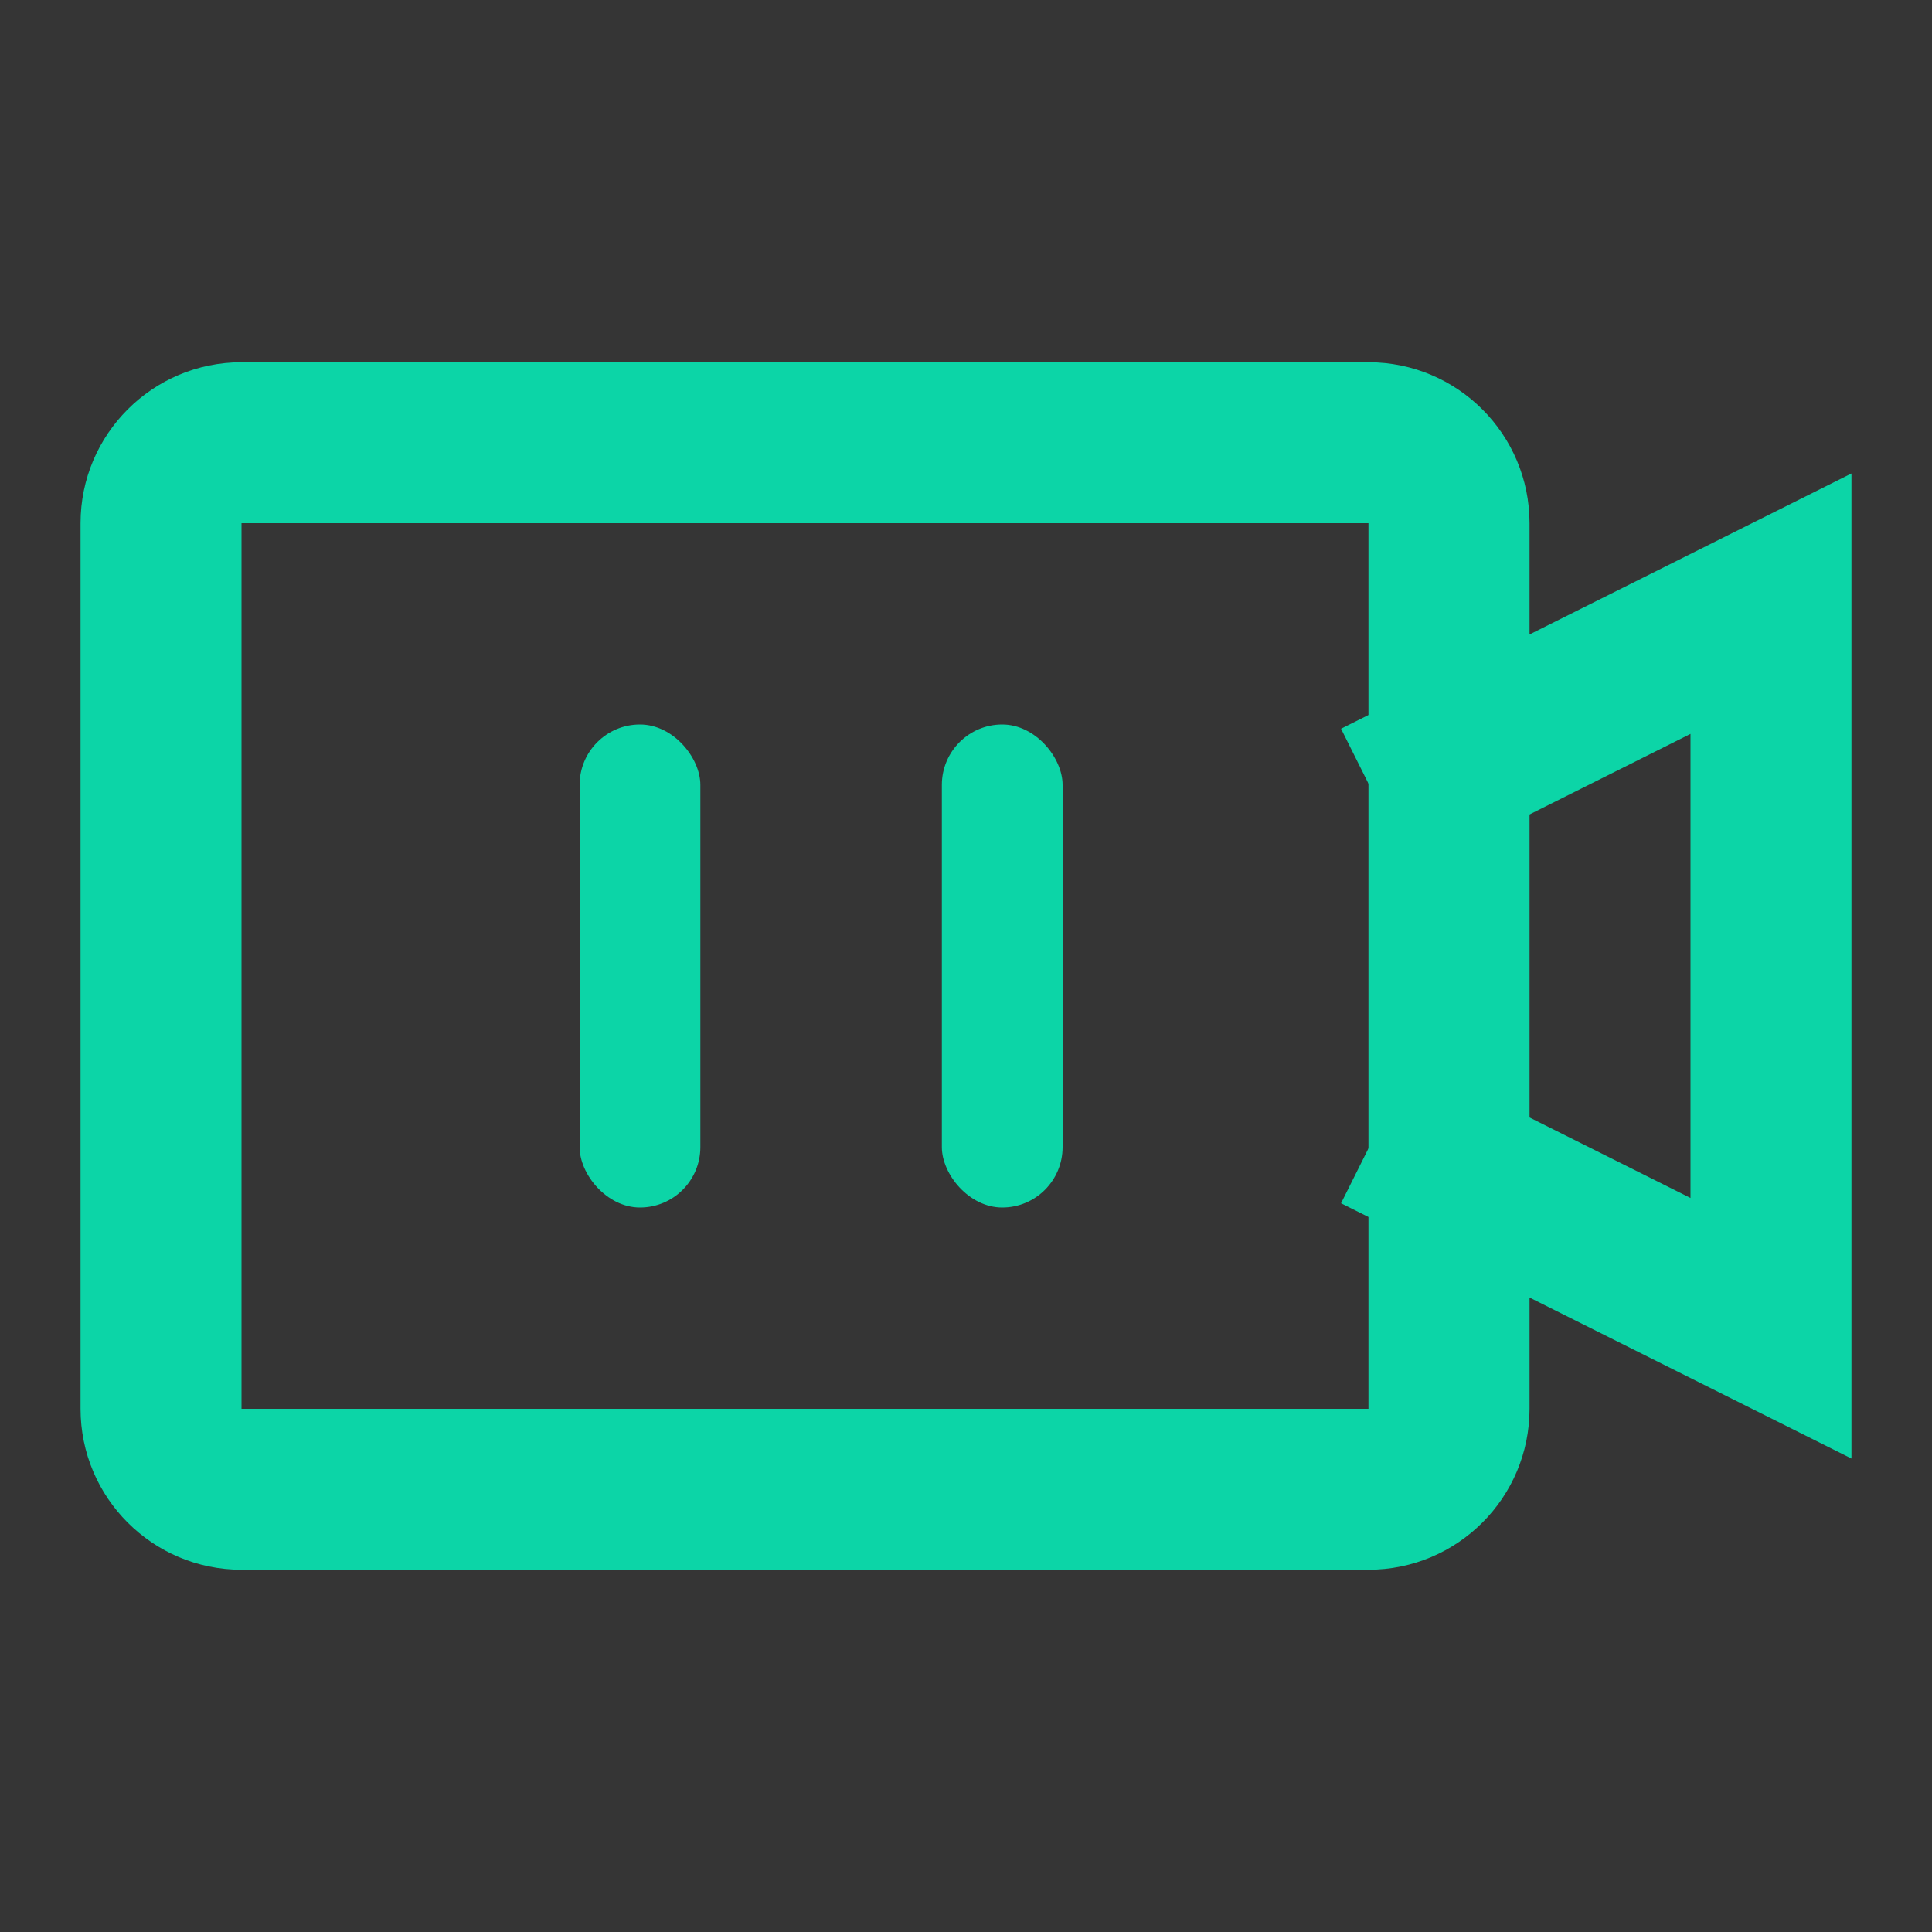 <?xml version="1.0" encoding="UTF-8"?>
<svg width="16px" height="16px" viewBox="0 0 16 16" version="1.1" xmlns="http://www.w3.org/2000/svg" xmlns:xlink="http://www.w3.org/1999/xlink">
    <rect x="0" y="0" width="16" height="16" fill="#333333" stroke="none"/>
    <title>摄像头备份 2</title>
    <g id="页面-1" stroke="none" stroke-width="1" fill="none" fill-rule="evenodd">
        <g id="切图" transform="translate(-1521, -268)">
            <g id="摄像头备份-2" transform="translate(1521, 268)">
                <rect id="矩形" fill-opacity="0.01" fill="#FFFFFF" fill-rule="nonzero" x="0" y="0" width="16" height="16"></rect>
                <path d="M11.333,3 L2,3 C1.264,3 0.667,3.597 0.667,4.333 L0.667,11.667 C0.667,12.403 1.264,13 2,13 L11.333,13 C12.07,13 12.667,12.403 12.667,11.667 L12.667,4.333 C12.667,3.597 12.07,3 11.333,3 Z M2,4.333 L11.333,4.333 L11.333,11.667 L2,11.667 L2,4.333 Z" id="矩形" fill="#0CD5A7" fill-rule="nonzero"></path>
                <g id="编组-8" transform="translate(4.8, 6)" fill="#0CD5A7">
                    <rect id="矩形" x="0" y="0" width="1" height="4" rx="0.5"></rect>
                    <rect id="矩形备份-10" x="3" y="0" width="1" height="4" rx="0.5"></rect>
                </g>
                <polygon id="路径" fill="#0CD5A7" fill-rule="nonzero" points="15.333 3.921 15.333 12.079 11.106 9.965 11.702 8.772 14 9.921 14 6.078 11.702 7.228 11.106 6.035"></polygon>
            </g>
        </g>
    </g>
</svg>